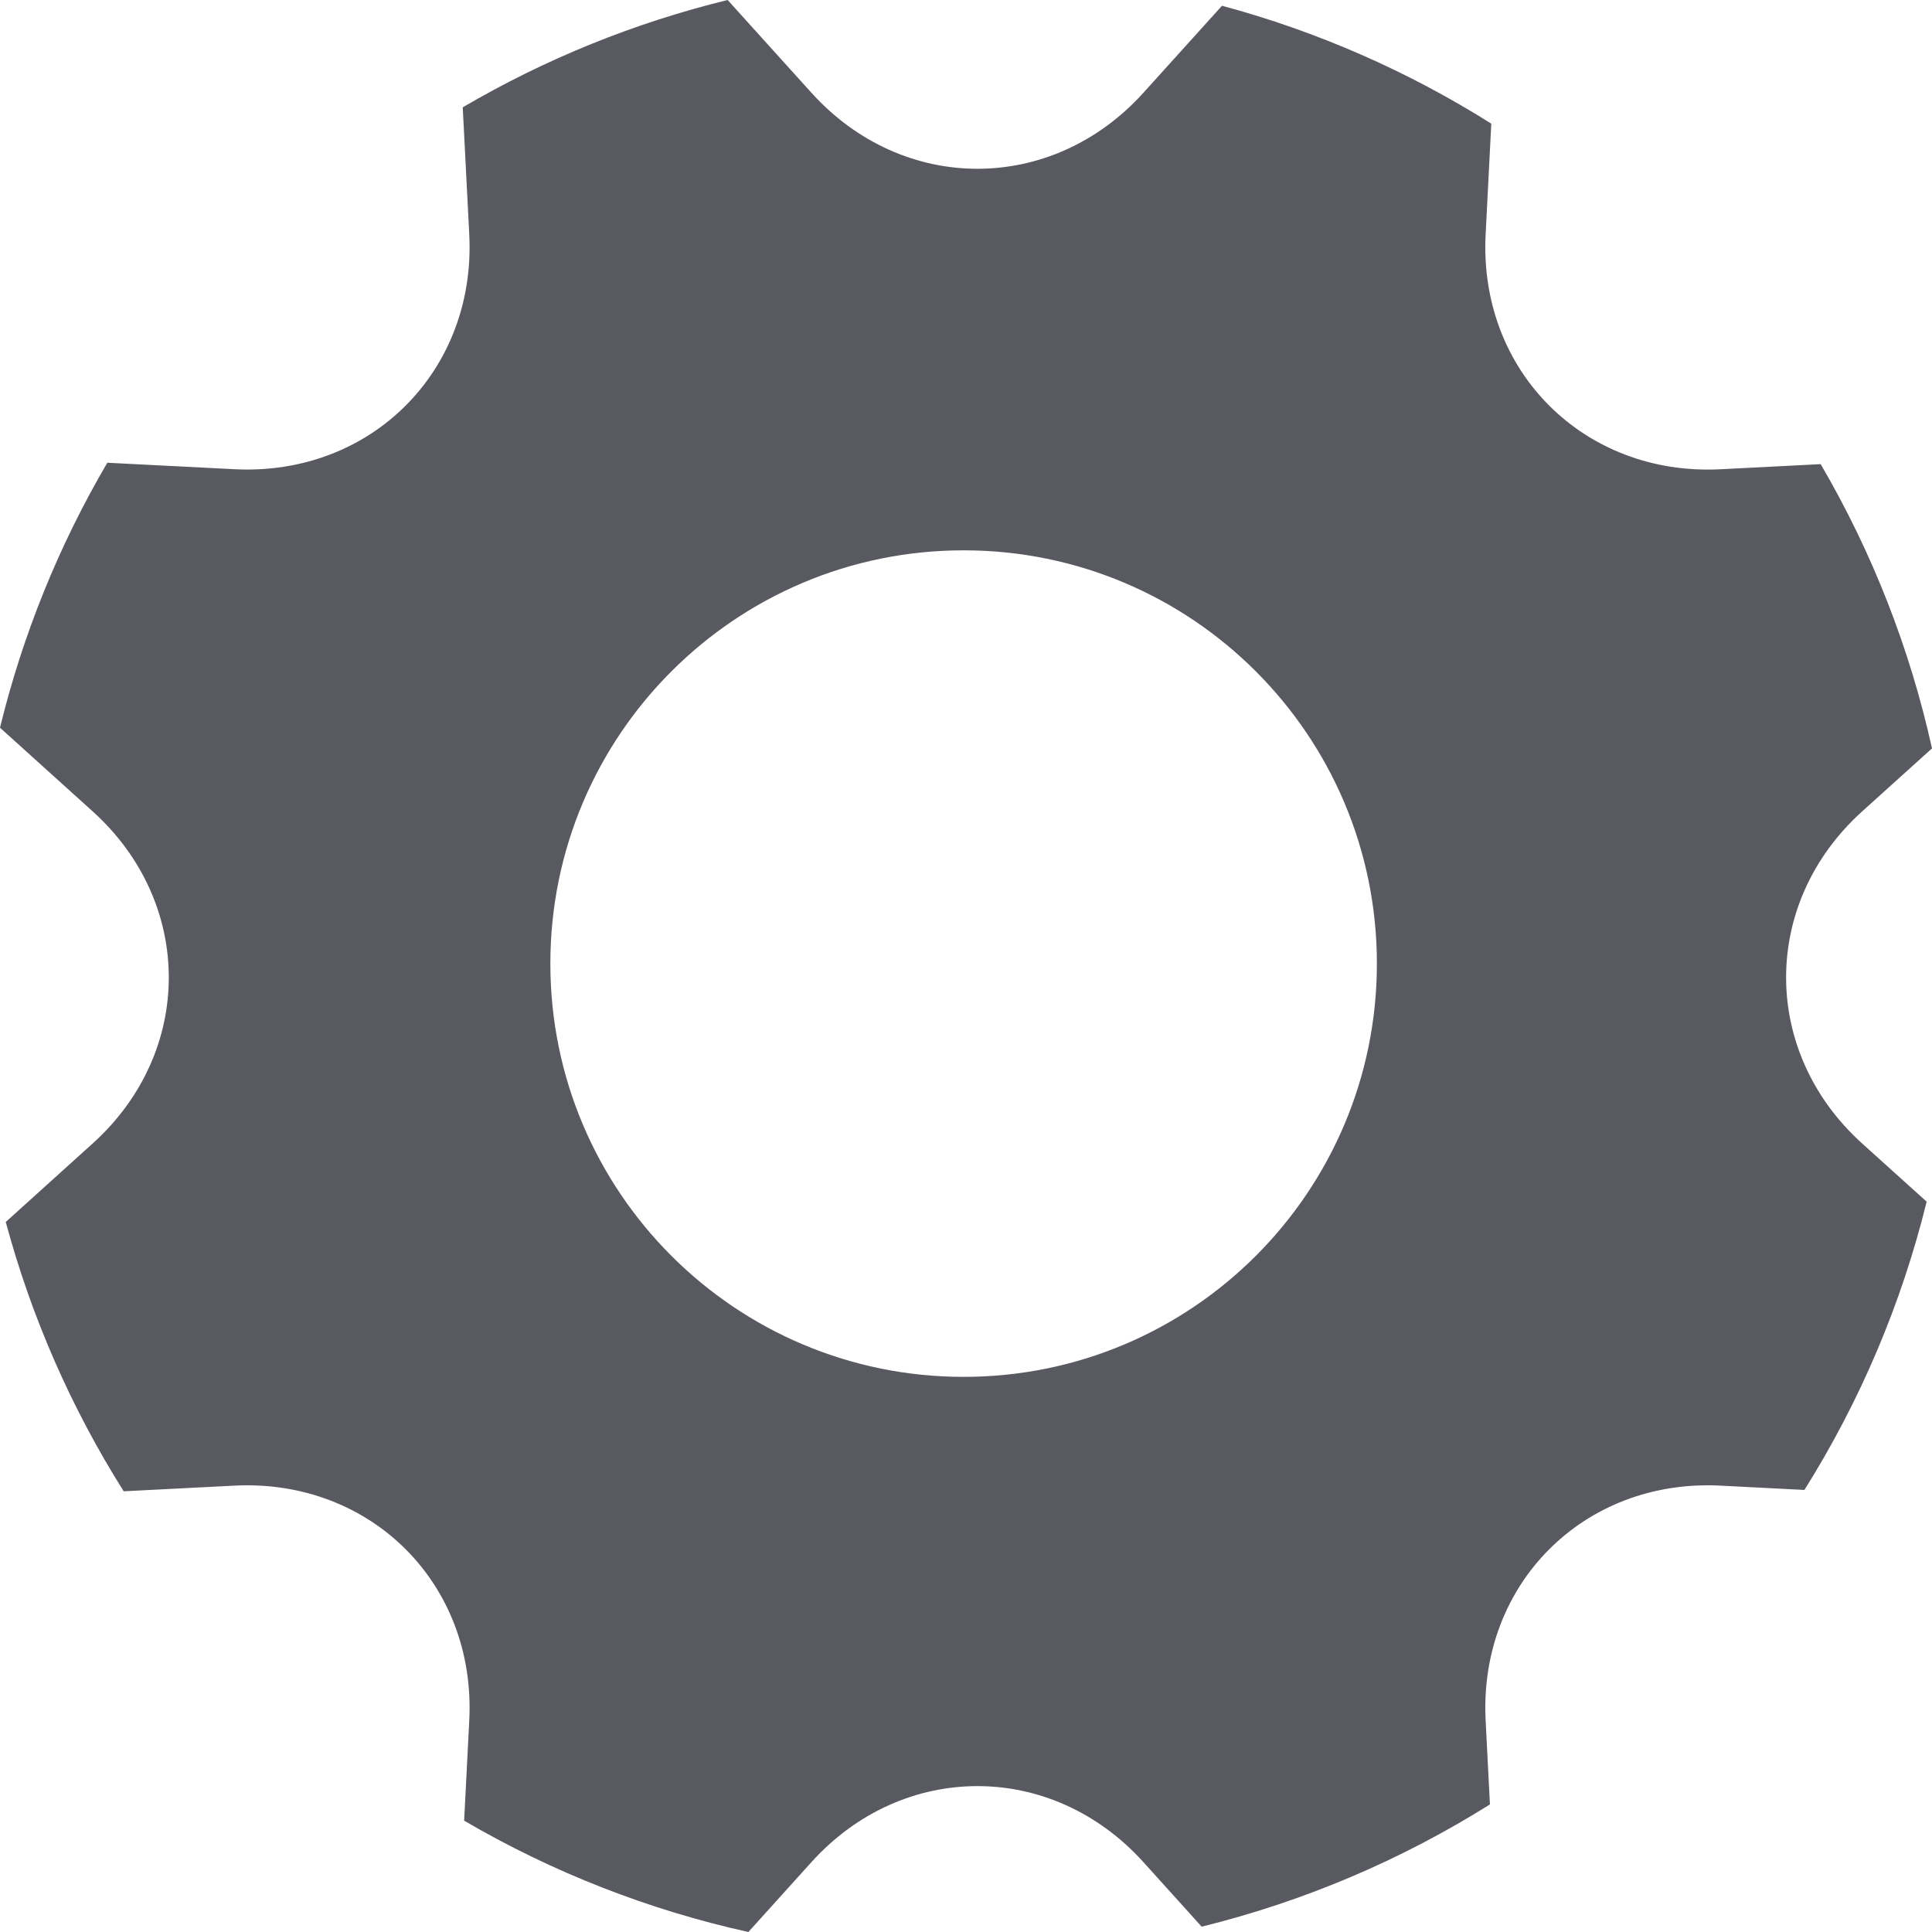 <svg width="80" height="80" viewBox="0 0 80 80" fill="none" xmlns="http://www.w3.org/2000/svg">
<path fill-rule="evenodd" clip-rule="evenodd" d="M30.989 80C26.85 79.084 22.879 77.529 19.219 75.39L19.431 71.24C19.721 65.581 15.352 61.23 9.708 61.517L5.122 61.751C2.946 58.299 1.3 54.54 0.238 50.599L3.838 47.348C8.045 43.553 8.034 37.385 3.838 33.598L0 30.133C0.94 26.279 2.437 22.583 4.444 19.161L9.708 19.429C15.367 19.718 19.719 15.35 19.431 9.706L19.161 4.444C22.582 2.438 26.277 0.941 30.13 -6.10352e-06L33.597 3.838C37.396 8.044 43.562 8.034 47.349 3.838L50.6 0.238C54.54 1.299 58.299 2.945 61.751 5.12L61.517 9.706C61.227 15.367 65.596 19.718 71.24 19.431L75.39 19.219C77.529 22.879 79.084 26.85 80 30.989L77.108 33.598C72.903 37.397 72.915 43.563 77.108 47.35L79.779 49.759C78.738 53.982 77.029 58.011 74.717 61.695L71.24 61.517C65.581 61.228 61.229 65.597 61.517 71.24L61.695 74.717C58.011 77.029 53.981 78.738 49.758 79.779L47.349 77.11C43.55 72.903 37.384 72.914 33.597 77.11L30.989 80ZM39.902 57.013C49.353 57.013 57.014 49.352 57.014 39.901C57.014 30.45 49.353 22.788 39.902 22.788C30.45 22.788 22.789 30.45 22.789 39.901C22.789 49.352 30.45 57.013 39.902 57.013Z" fill="#292934" fill-opacity="0.77"/>
</svg>
